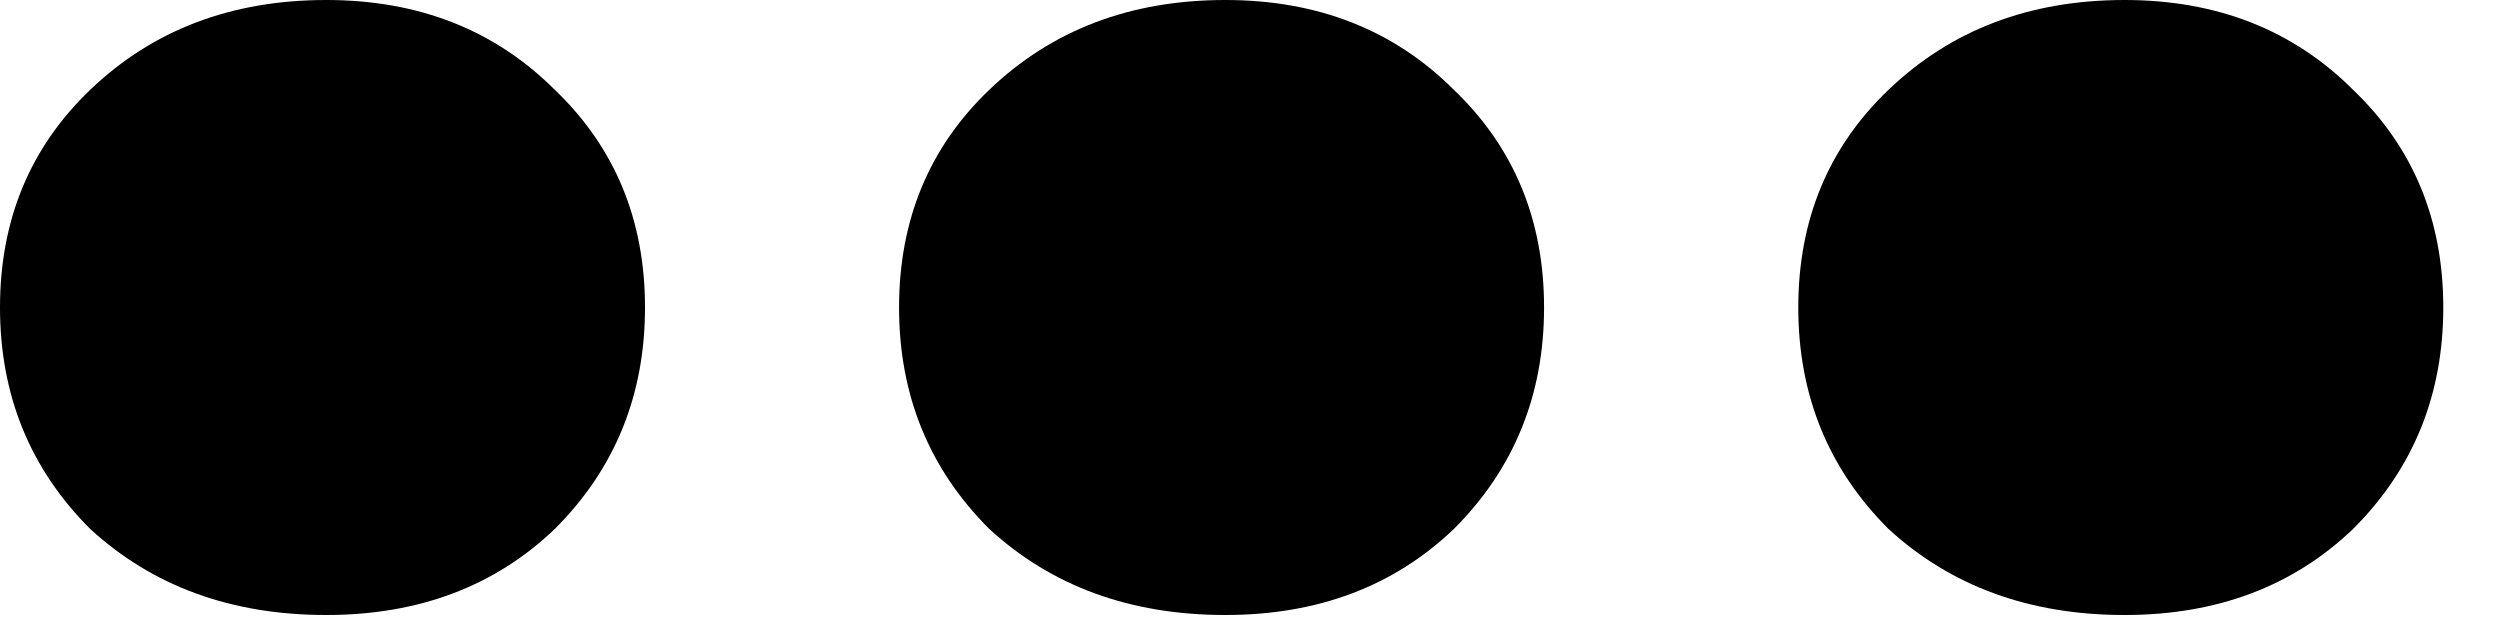 <svg width="16" height="4" viewBox="0 0 16 4" fill="none" xmlns="http://www.w3.org/2000/svg">
<path d="M2.088 3.936C1.48 3.936 0.976 3.752 0.576 3.384C0.192 3 0 2.528 0 1.968C0 1.408 0.192 0.944 0.576 0.576C0.976 0.192 1.48 0 2.088 0C2.68 0 3.168 0.192 3.552 0.576C3.936 0.944 4.128 1.408 4.128 1.968C4.128 2.528 3.936 3 3.552 3.384C3.168 3.752 2.68 3.936 2.088 3.936Z" fill="black"/>
<path d="M7.842 3.936C7.234 3.936 6.73 3.752 6.33 3.384C5.946 3 5.754 2.528 5.754 1.968C5.754 1.408 5.946 0.944 6.33 0.576C6.73 0.192 7.234 0 7.842 0C8.434 0 8.922 0.192 9.306 0.576C9.69 0.944 9.882 1.408 9.882 1.968C9.882 2.528 9.69 3 9.306 3.384C8.922 3.752 8.434 3.936 7.842 3.936Z" fill="black"/>
<path d="M13.597 3.936C12.989 3.936 12.485 3.752 12.085 3.384C11.701 3 11.509 2.528 11.509 1.968C11.509 1.408 11.701 0.944 12.085 0.576C12.485 0.192 12.989 0 13.597 0C14.189 0 14.677 0.192 15.061 0.576C15.445 0.944 15.637 1.408 15.637 1.968C15.637 2.528 15.445 3 15.061 3.384C14.677 3.752 14.189 3.936 13.597 3.936Z" fill="black"/>
</svg>
